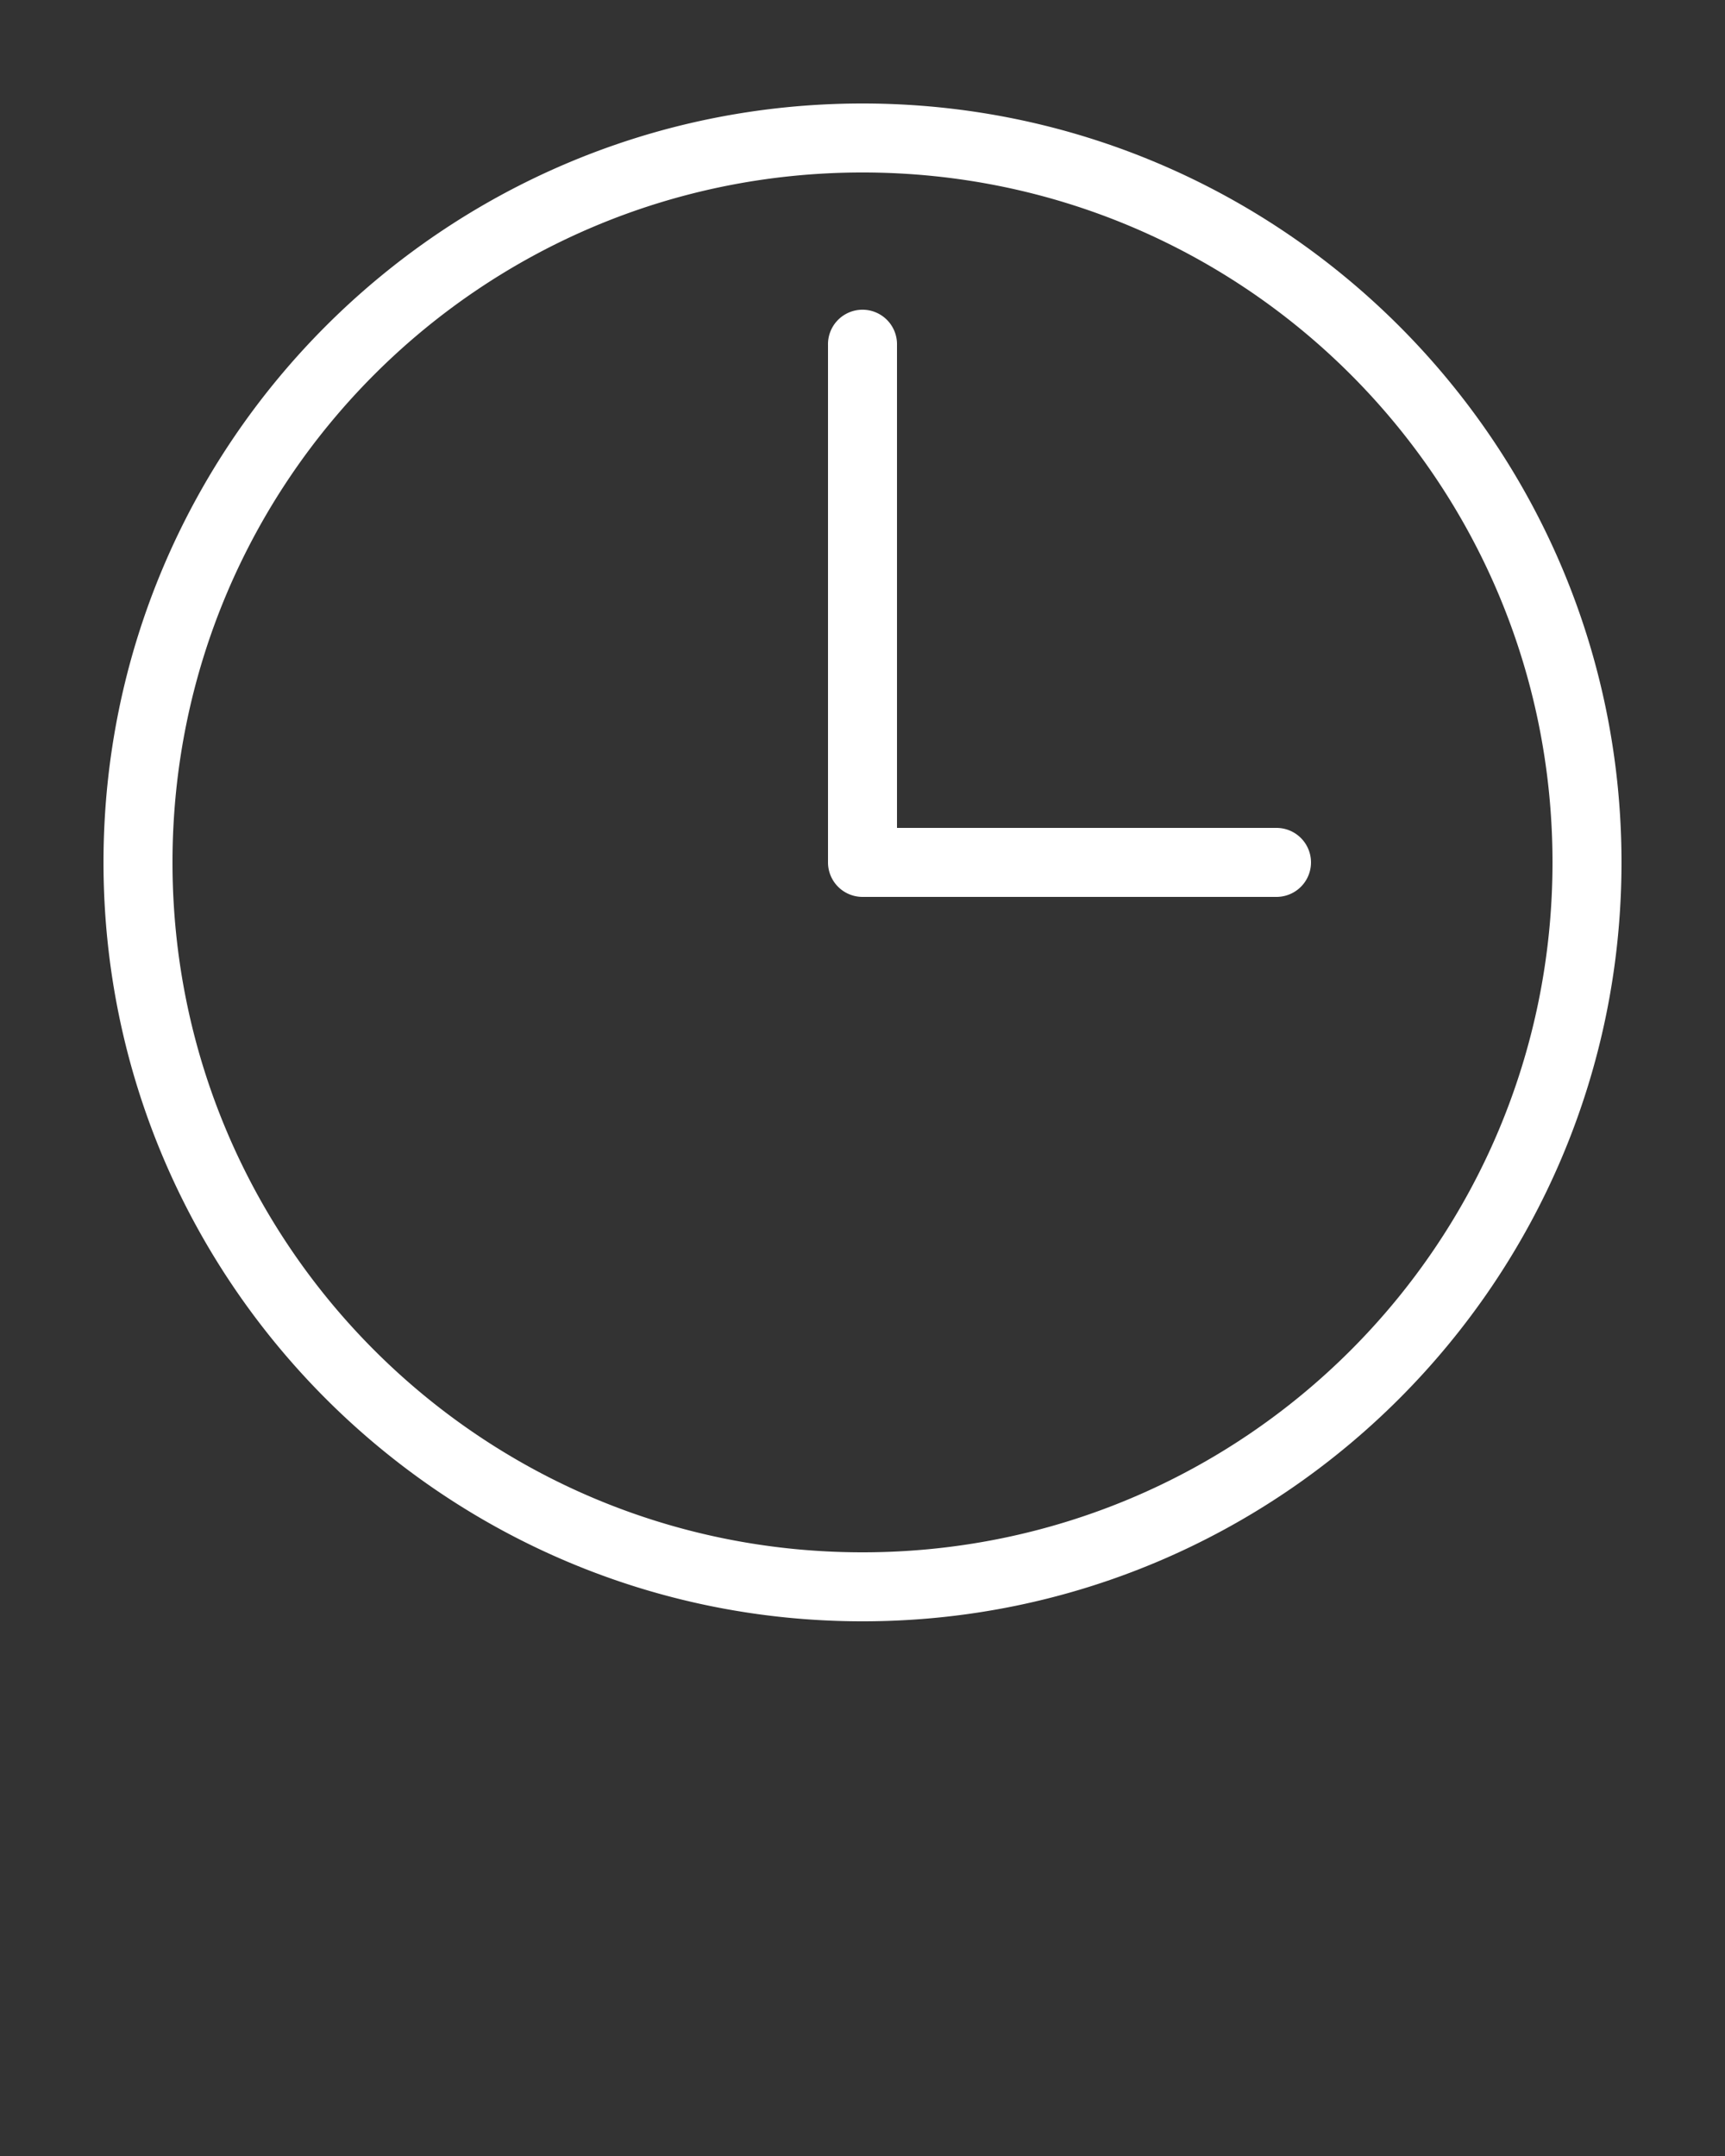 <svg xmlns="http://www.w3.org/2000/svg" viewBox="0 0 100 125"><rect x="0" y="0" width="100" height="125" fill="#333333" stroke="none"/><path fill="#fff" style="text-indent:0;text-align:start;line-height:normal;text-transform:none;block-progression:tb;marker:none;-inkscape-font-specification:Sans" d="M50 6C25.723 6 6 25.723 6 50s19.723 44 44 44 44-19.723 44-44S74.277 6 50 6zm0 4c22.115 0 40 17.885 40 40S72.115 90 50 90 10 72.115 10 50s17.885-40 40-40zm-.219 7.969A2 2 0 0 0 48 20v30a2 2 0 0 0 2 2h24a2 2 0 1 0 0-4H52V20a2 2 0 0 0-2.219-2.031z" font-weight="400" color="#fff" overflow="visible" font-family="Sans"/></svg>